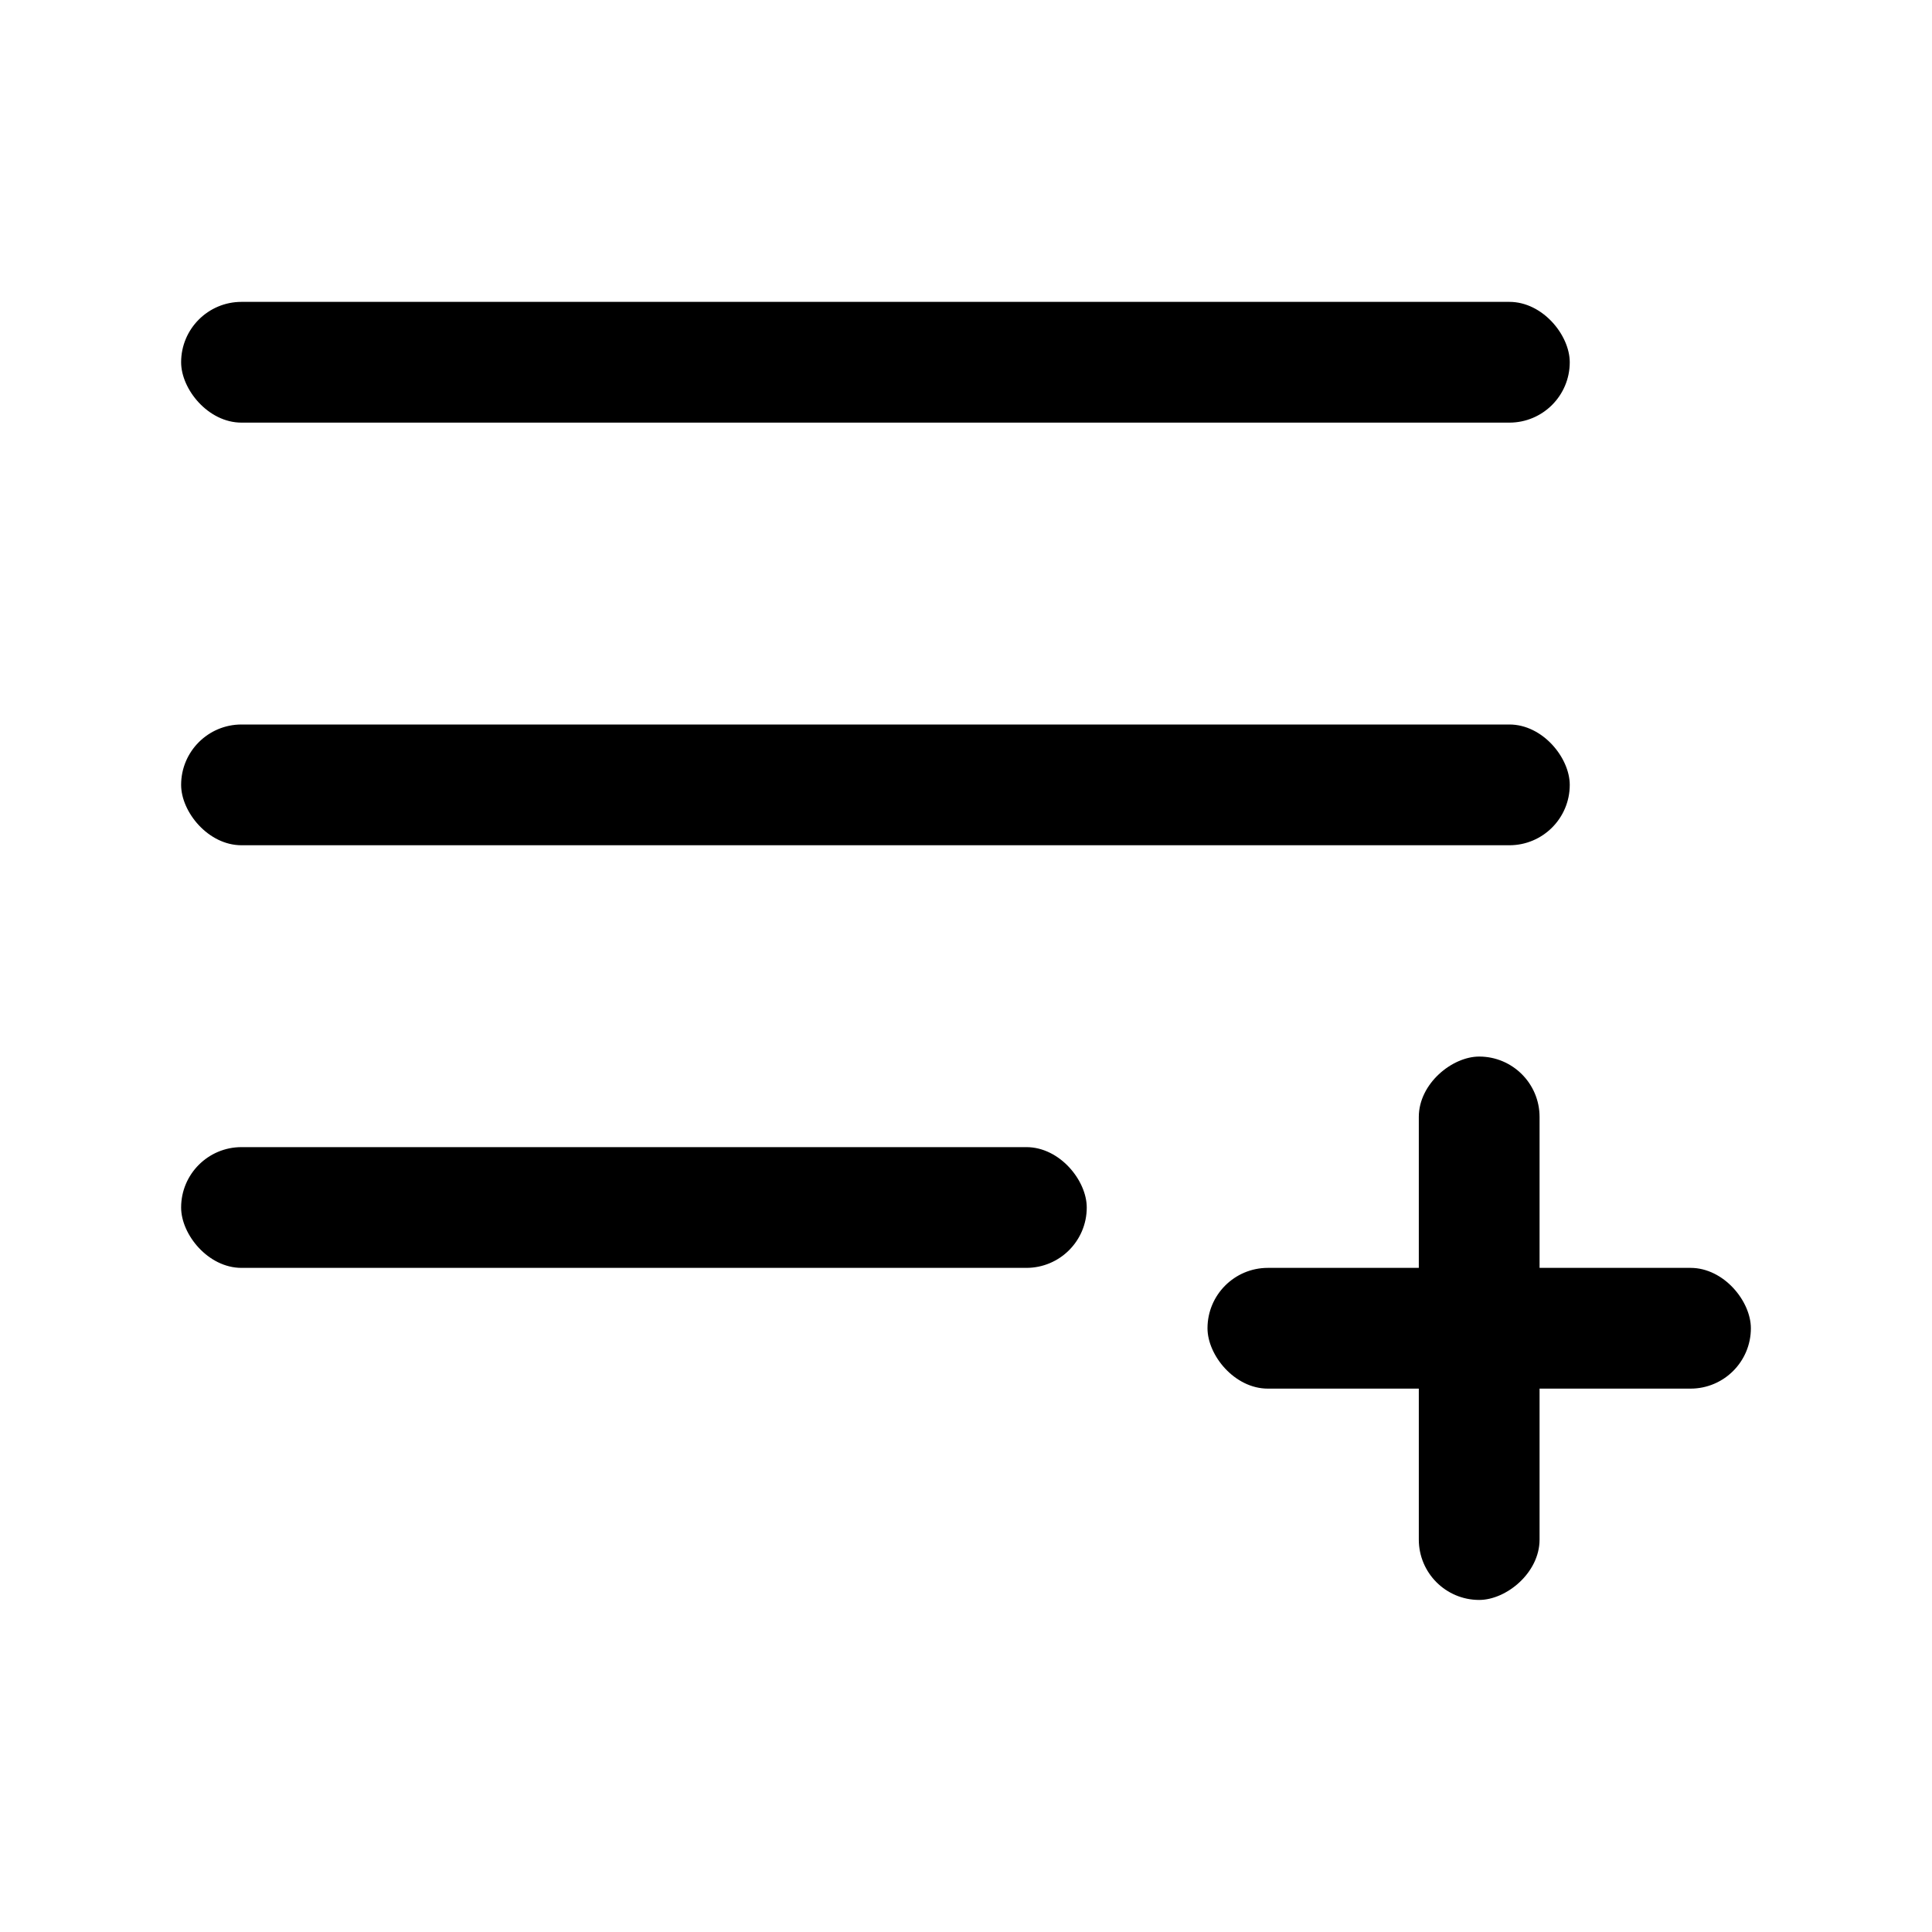 <svg width="32" height="32" viewBox="0 0 32 32" fill="current" xmlns="http://www.w3.org/2000/svg">
<rect x="3" y="12" width="23" height="2" rx="1" />
<rect x="3" y="19" width="15" height="2" rx="1" />
<rect x="20" y="21" width="9" height="2" rx="1" />
<rect x="23.5" y="26.5" width="9" height="2" rx="1" transform="rotate(-90 23.5 26.5)"/>
<rect x="3" y="5" width="23" height="2" rx="1"/>
</svg>
